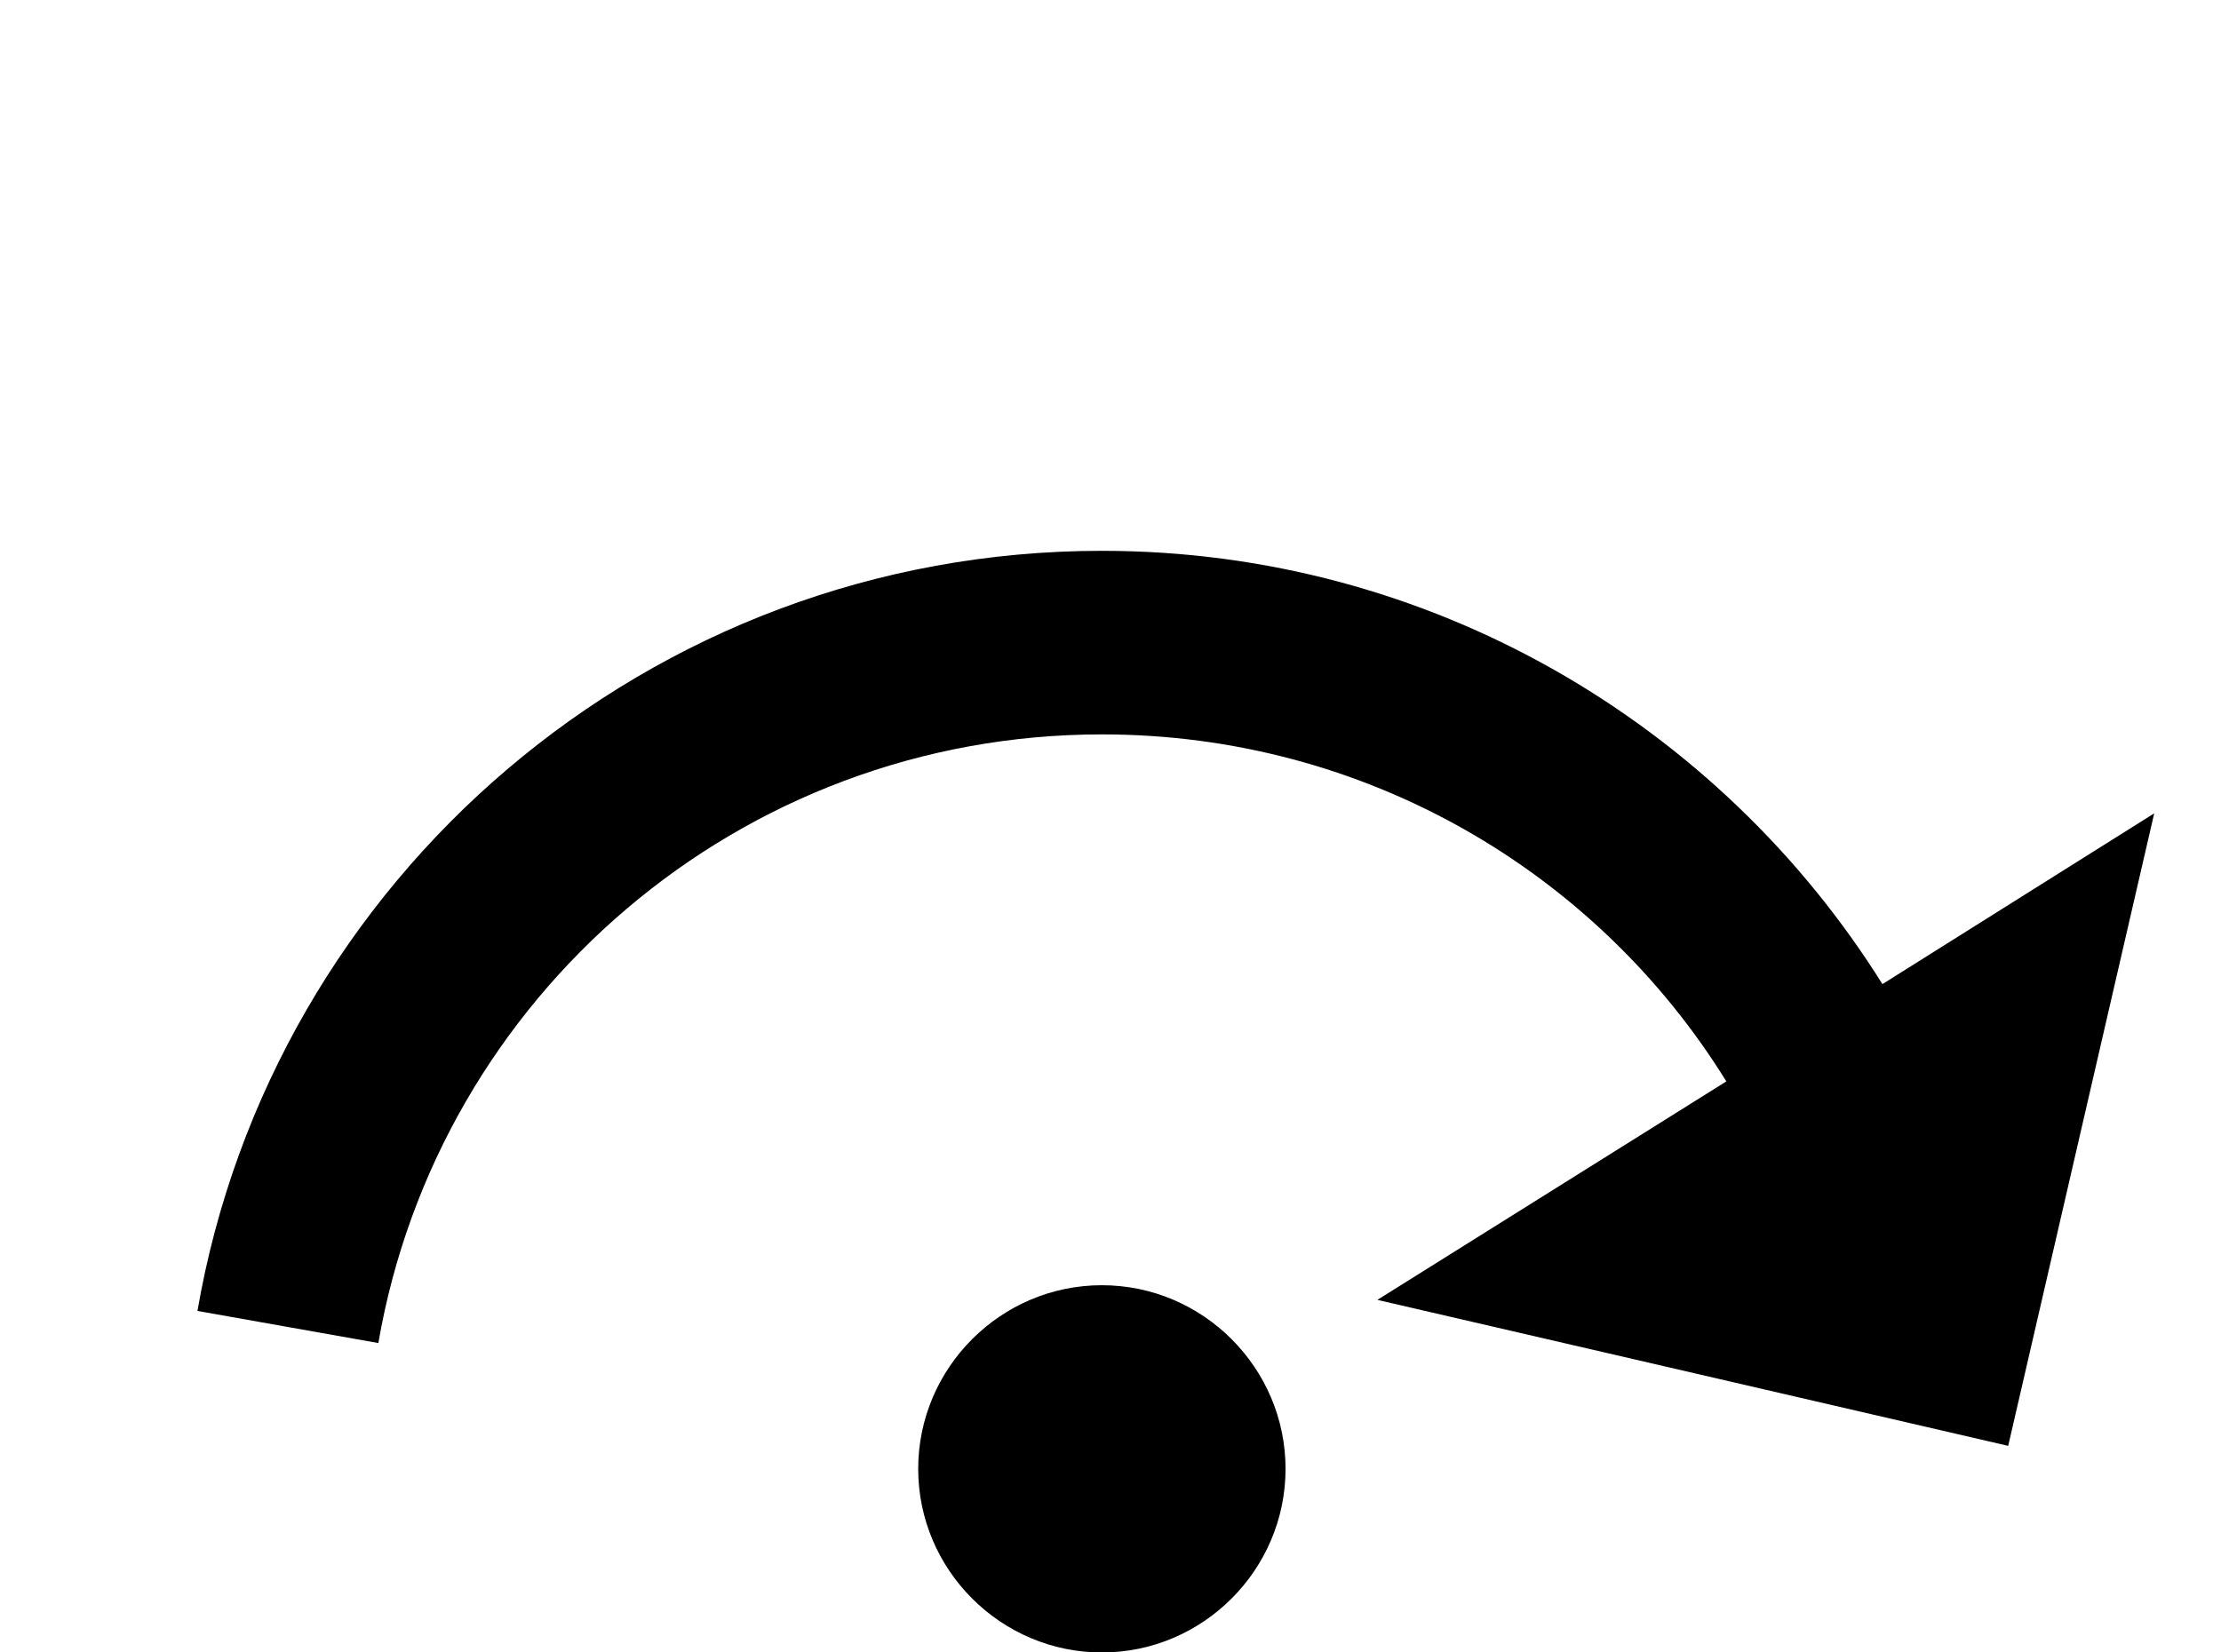 <!-- Generated by IcoMoon.io -->
<svg version="1.1" xmlns="http://www.w3.org/2000/svg" width="43" height="32" viewBox="0 0 43 32">
<title>debug-step-over</title>
<path d="M21.333 24.889c1.956 0 3.556 1.6 3.556 3.556s-1.6 3.556-3.556 3.556-3.556-1.6-3.556-3.556 1.6-3.556 3.556-3.556M41.707 15.751l-2.827 12.249-12.213-2.827 6.756-4.231c-2.507-4.053-6.987-6.72-12.089-6.72-7.022 0-12.853 5.084-14.009 11.787l-3.502-0.622c1.44-8.356 8.729-14.72 17.511-14.72 6.364 0 11.964 3.36 15.111 8.391l5.262-3.307z"></path>
</svg>
